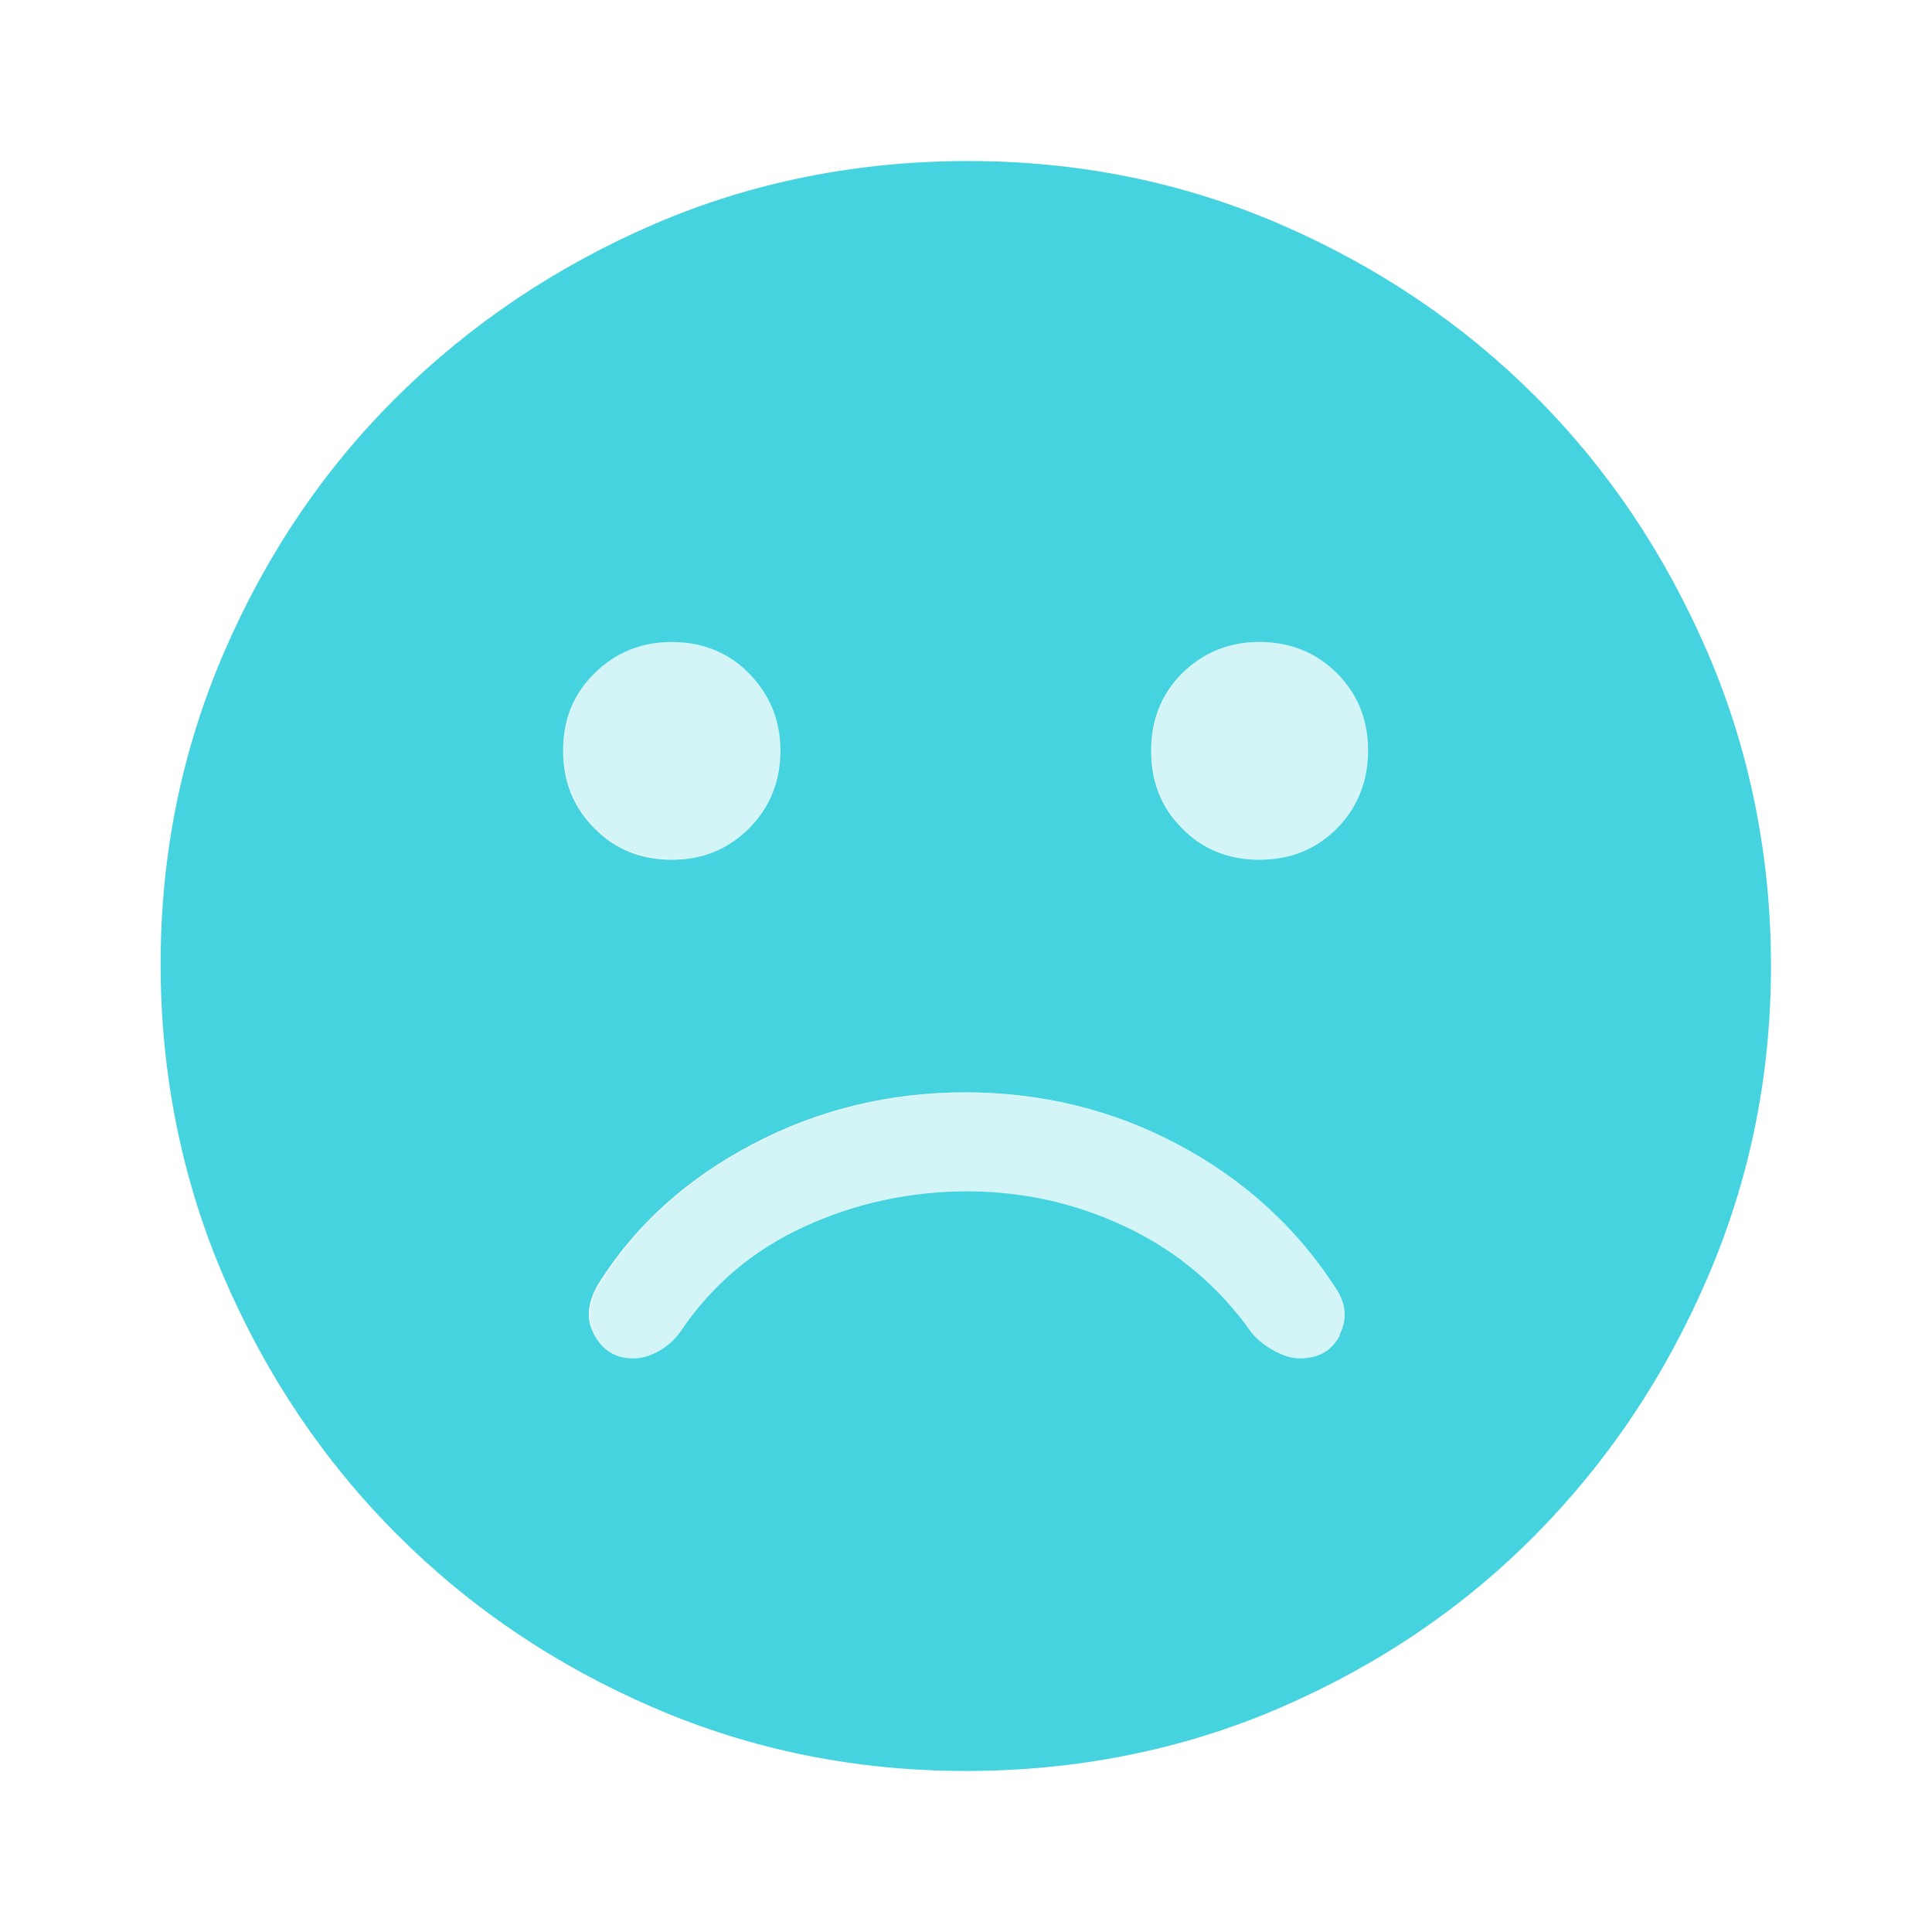 <svg width="32" height="32" viewBox="0 0 32 32" fill="none" xmlns="http://www.w3.org/2000/svg">
<path opacity="0.85" d="M28.28 10.8C27.58 9.18 26.633 7.767 25.433 6.567C24.233 5.367 22.82 4.413 21.2 3.713C19.58 3.013 17.853 2.667 16.033 2.667C14.213 2.667 12.453 3.013 10.833 3.713C9.213 4.413 7.793 5.367 6.58 6.567C5.367 7.767 4.413 9.18 3.713 10.8C3.013 12.42 2.66 14.147 2.66 15.967C2.66 17.787 3.013 19.547 3.713 21.167C4.413 22.787 5.367 24.207 6.58 25.42C7.793 26.633 9.207 27.587 10.833 28.287C12.453 28.987 14.18 29.333 16 29.333C17.82 29.333 19.58 28.987 21.2 28.287C22.82 27.587 24.233 26.633 25.433 25.42C26.633 24.207 27.58 22.793 28.28 21.167C28.98 19.547 29.333 17.82 29.333 16C29.333 14.18 28.98 12.42 28.28 10.8ZM9.847 11.153C10.193 10.807 10.62 10.633 11.127 10.633C11.633 10.633 12.067 10.807 12.407 11.153C12.747 11.5 12.927 11.927 12.927 12.433C12.927 12.94 12.753 13.373 12.407 13.72C12.06 14.067 11.633 14.24 11.127 14.24C10.62 14.24 10.187 14.067 9.847 13.72C9.5 13.373 9.327 12.947 9.327 12.433C9.327 11.92 9.5 11.493 9.847 11.153ZM22.193 22.12C22.06 22.373 21.84 22.5 21.527 22.5C21.393 22.5 21.247 22.453 21.093 22.367C20.94 22.28 20.813 22.18 20.727 22.067C20.193 21.313 19.507 20.733 18.673 20.333C17.84 19.933 16.953 19.733 16.02 19.733C15.087 19.733 14.167 19.927 13.32 20.32C12.473 20.707 11.8 21.28 11.287 22.033C11.2 22.167 11.08 22.28 10.933 22.367C10.787 22.453 10.64 22.5 10.487 22.5C10.2 22.5 9.98 22.367 9.84 22.1C9.693 21.833 9.733 21.533 9.953 21.2C10.553 20.267 11.393 19.513 12.473 18.947C13.553 18.38 14.727 18.093 15.987 18.093C17.247 18.093 18.433 18.38 19.52 18.96C20.607 19.54 21.473 20.327 22.12 21.327C22.3 21.593 22.32 21.853 22.187 22.113L22.193 22.12ZM22.147 13.72C21.8 14.067 21.373 14.24 20.86 14.24C20.347 14.24 19.92 14.067 19.58 13.72C19.233 13.373 19.067 12.947 19.067 12.433C19.067 11.92 19.24 11.493 19.58 11.153C19.92 10.813 20.353 10.633 20.86 10.633C21.367 10.633 21.8 10.807 22.147 11.153C22.493 11.5 22.66 11.927 22.66 12.433C22.66 12.94 22.487 13.373 22.147 13.72Z" fill="#25CBDB"/>
<g opacity="0.2">
<path d="M20.867 10.633C20.353 10.633 19.927 10.807 19.587 11.153C19.247 11.5 19.073 11.927 19.073 12.433C19.073 12.94 19.247 13.373 19.587 13.72C19.933 14.067 20.36 14.24 20.867 14.24C21.373 14.24 21.807 14.067 22.153 13.72C22.5 13.373 22.667 12.947 22.667 12.433C22.667 11.92 22.493 11.493 22.153 11.153C21.813 10.813 21.38 10.633 20.867 10.633Z" fill="#25CBDB"/>
<path d="M11.133 14.233C11.647 14.233 12.073 14.06 12.413 13.713C12.76 13.367 12.933 12.94 12.933 12.427C12.933 11.913 12.76 11.487 12.413 11.147C12.067 10.807 11.64 10.627 11.133 10.627C10.627 10.627 10.193 10.8 9.853 11.147C9.513 11.493 9.333 11.92 9.333 12.427C9.333 12.933 9.507 13.367 9.853 13.713C10.2 14.06 10.627 14.233 11.133 14.233Z" fill="#25CBDB"/>
<path d="M19.533 18.967C18.447 18.387 17.267 18.1 16 18.1C14.733 18.1 13.56 18.387 12.487 18.953C11.407 19.52 10.567 20.267 9.967 21.207C9.747 21.54 9.707 21.84 9.853 22.107C10 22.373 10.213 22.507 10.5 22.507C10.653 22.507 10.807 22.46 10.947 22.373C11.093 22.287 11.207 22.173 11.3 22.04C11.813 21.287 12.487 20.713 13.333 20.327C14.18 19.94 15.08 19.74 16.033 19.74C16.987 19.74 17.853 19.94 18.687 20.34C19.52 20.74 20.2 21.32 20.74 22.073C20.827 22.187 20.953 22.287 21.107 22.373C21.26 22.46 21.407 22.507 21.54 22.507C21.853 22.507 22.073 22.38 22.207 22.127C22.34 21.873 22.32 21.607 22.14 21.34C21.493 20.34 20.627 19.553 19.54 18.973L19.533 18.967Z" fill="#25CBDB"/>
</g>
</svg>
